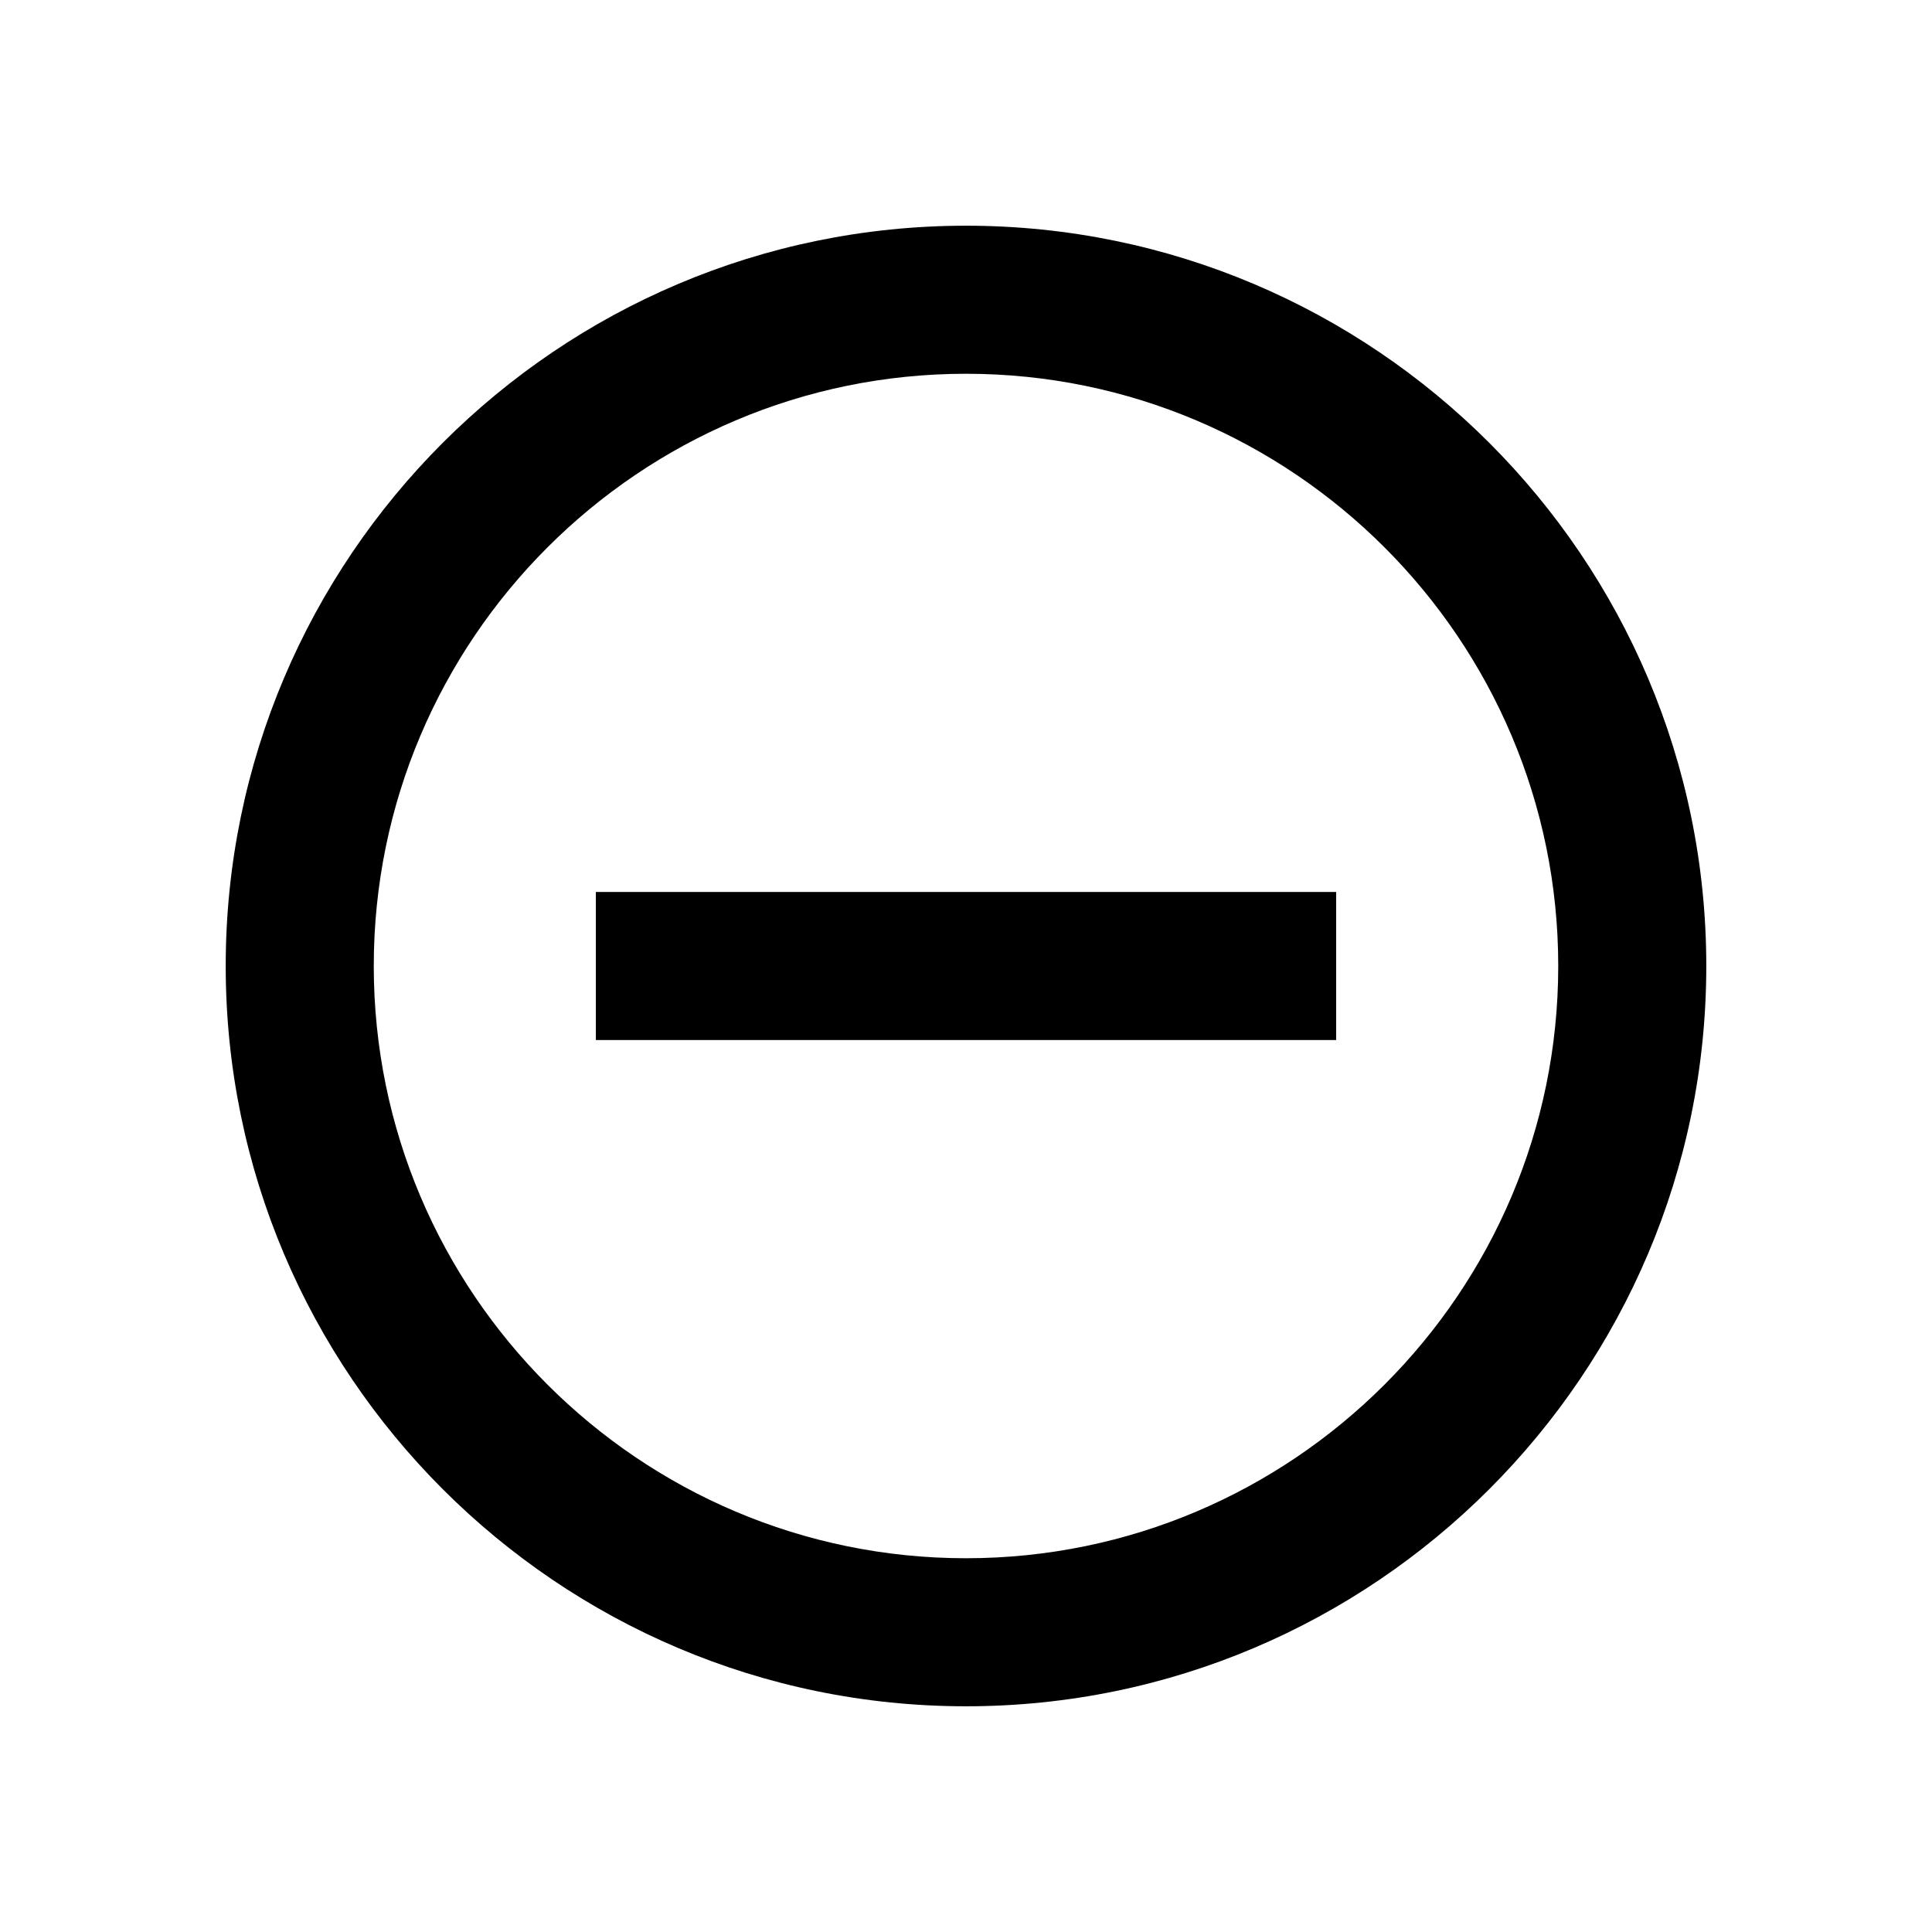 <svg viewBox="0 0 2080 2080" version="1.1" xmlns="http://www.w3.org/2000/svg" height="26pt" width="26pt">
    <g stroke="none" stroke-width="1" fill-rule="evenodd" transform="translate(80 80)">
        <path d="M960 322.4c-351.557 0-637.6 286.043-637.6 637.6s286.043 637.6 637.6 637.6 637.6-286.043 637.6-637.6S1311.557 322.4 960 322.4m0 1434.6c-439.466 0-797-357.534-797-797s357.534-797 797-797 797 357.534 797 797-357.534 797-797 797"/>
        <path d="M1358.5 1039.7h-797V880.3h797z"/>
    </g>
</svg>
